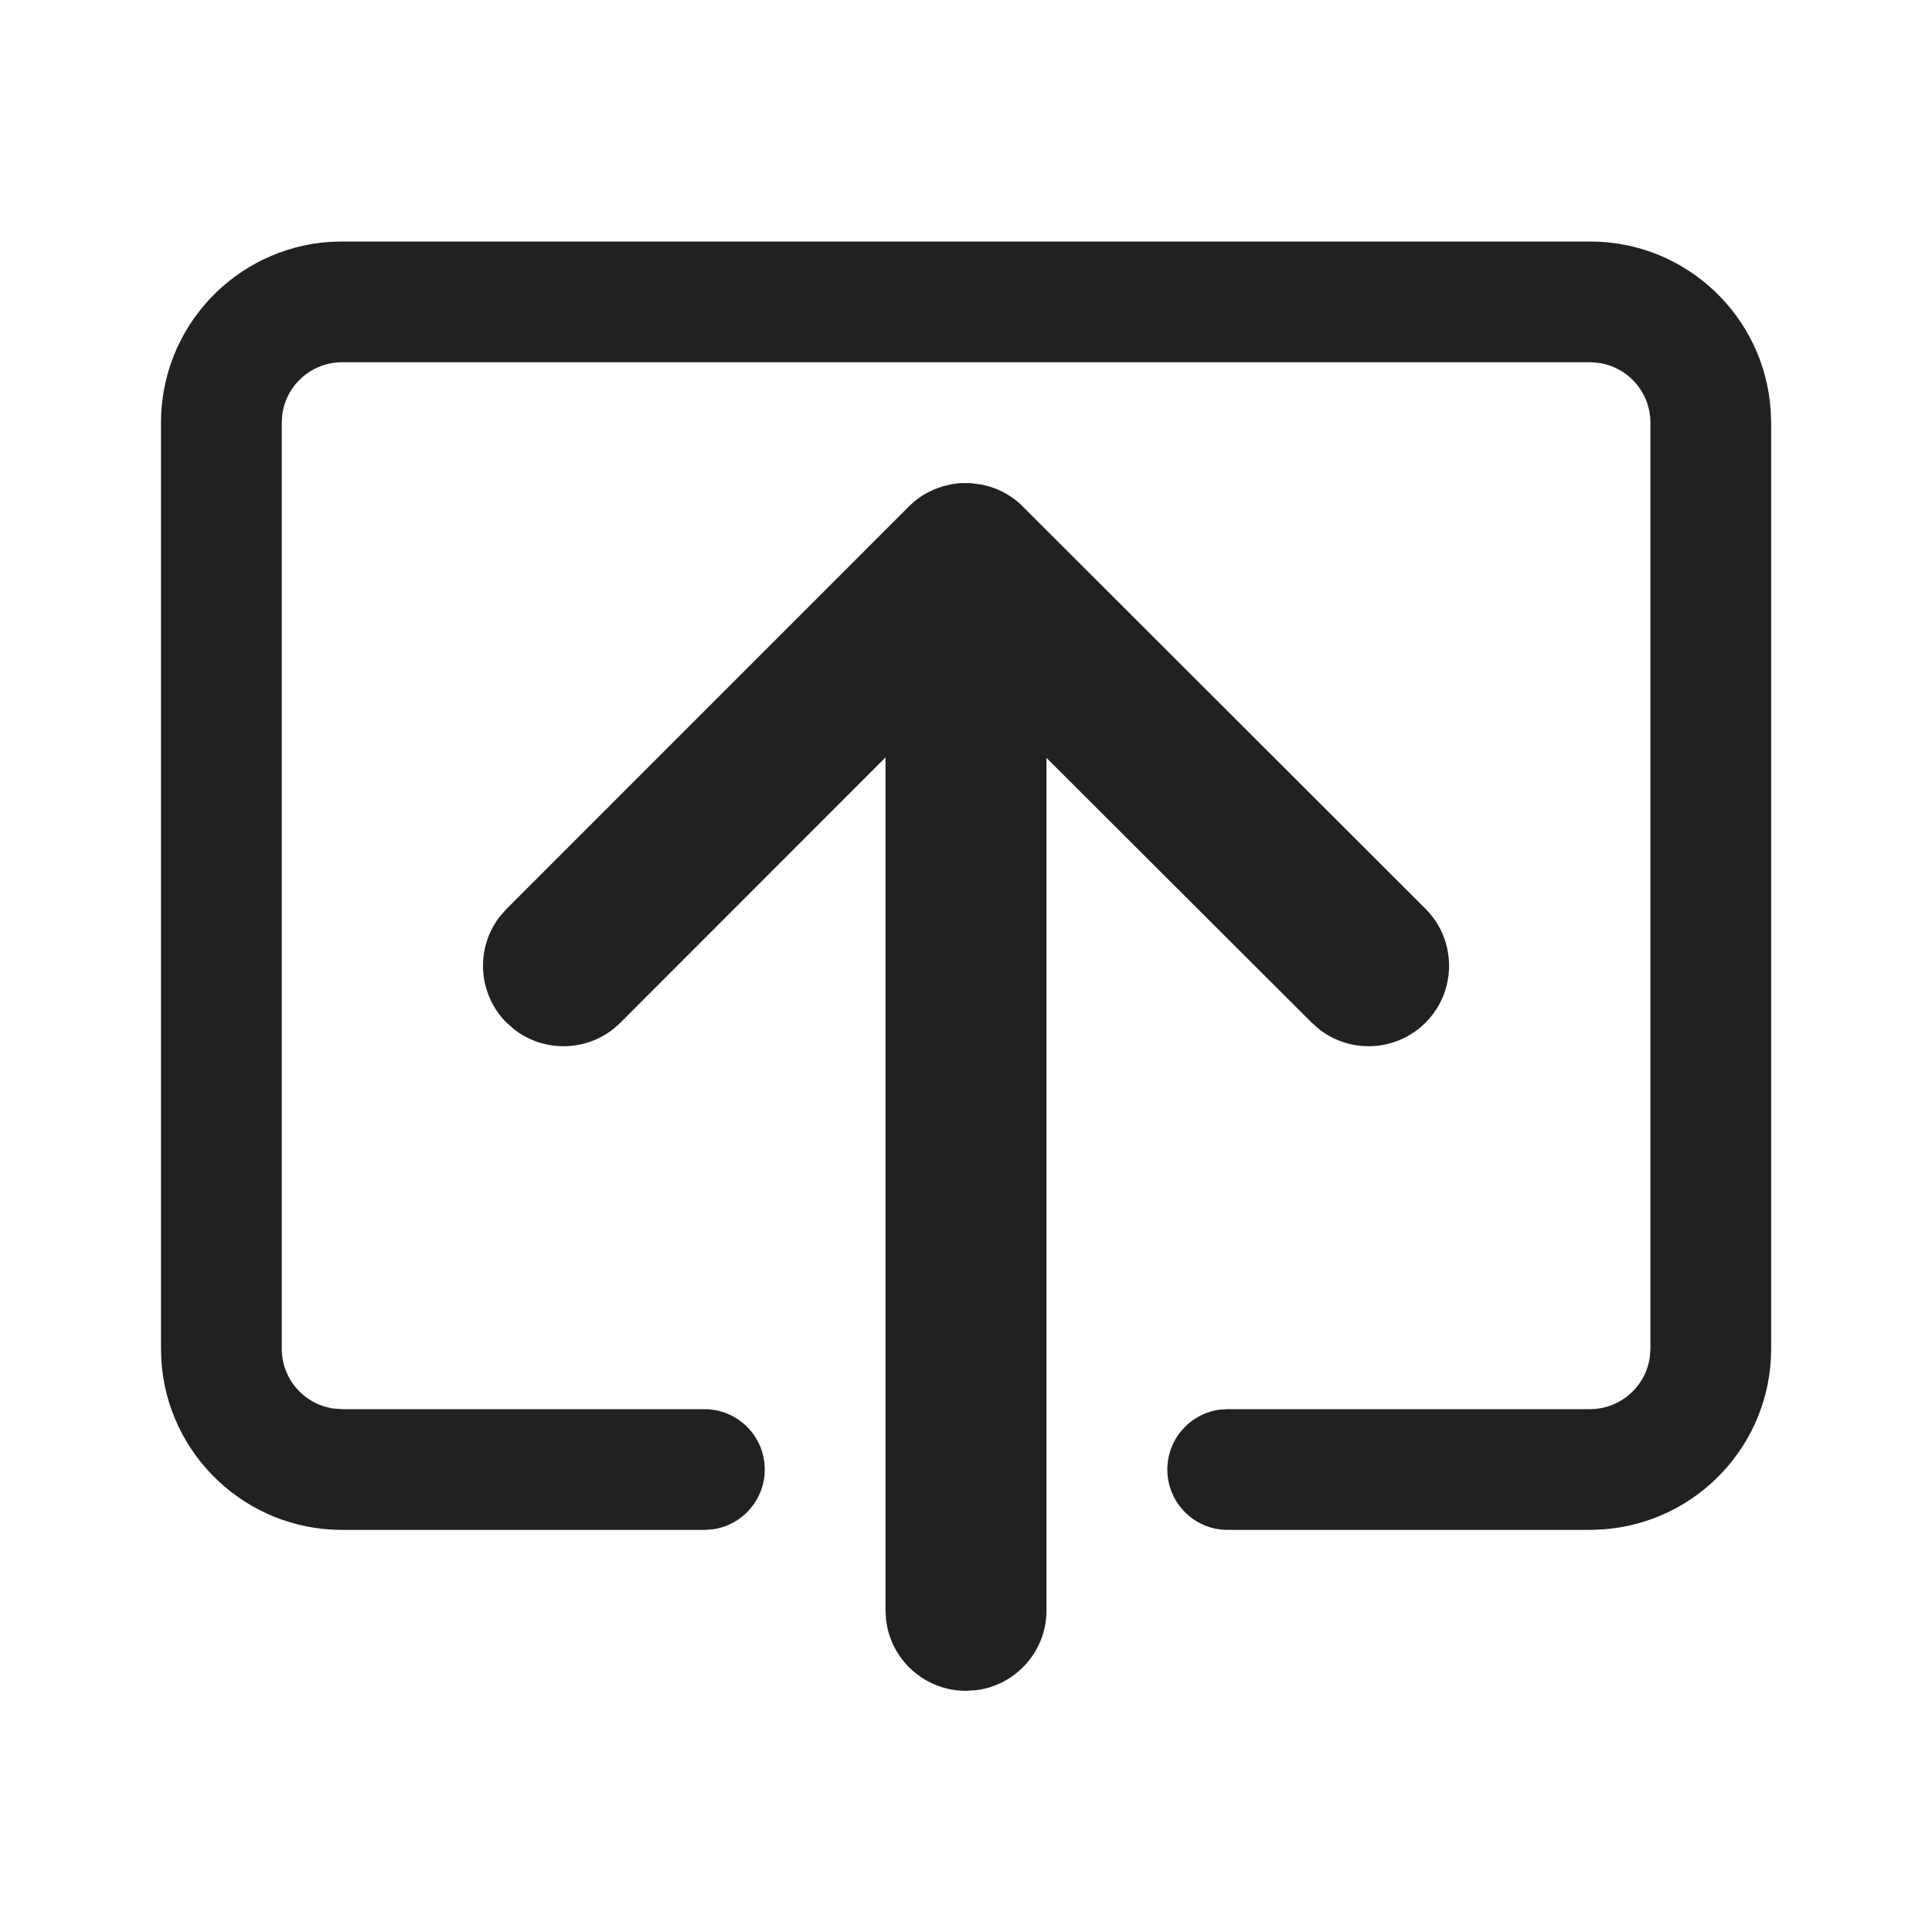 <?xml version="1.0" encoding="UTF-8"?>
<svg width="24px" height="24px" viewBox="0 0 24 24" version="1.1" xmlns="http://www.w3.org/2000/svg" xmlns:xlink="http://www.w3.org/1999/xlink">
    <!-- Generator: Sketch 59.1 (86144) - https://sketch.com -->
    <title>ic_share_screen_24_filled</title>
    <desc>Created with Sketch.</desc>
    <g id="🔍-Product-Icons" stroke="none" stroke-width="1" fill="none" fill-rule="evenodd">
        <g id="ic_share_screen_24_filled" fill="#212121" fill-rule="nonzero">
            <path d="M11.904,6.004 L11.943,6.001 L11.943,6.001 L12.051,6.001 L12.051,6.001 L12.186,6.018 L12.186,6.018 L12.291,6.044 L12.291,6.044 C12.434,6.087 12.564,6.161 12.672,6.259 L17.708,11.289 C18.098,11.679 18.099,12.312 17.709,12.703 C17.349,13.064 16.781,13.092 16.389,12.787 L16.295,12.704 L13,9.415 L13,20.004 C13,20.517 12.614,20.94 12.117,20.997 L12,21.004 C11.487,21.004 11.064,20.618 11.007,20.121 L11,20.004 L11,9.409 L7.707,12.704 C7.347,13.064 6.779,13.092 6.387,12.787 L6.293,12.704 C5.932,12.343 5.905,11.776 6.21,11.384 L6.293,11.29 L11.289,6.293 C11.369,6.213 11.458,6.15 11.554,6.103 L11.563,6.1 L11.563,6.1 L11.604,6.08 L11.604,6.08 L11.712,6.041 L11.712,6.041 L11.822,6.015 L11.822,6.015 L11.904,6.004 Z M4.25,3 L19.752,3 C20.943,3 21.917,3.925 21.996,5.096 L22.002,5.25 L22.002,16.755 C22.002,17.945 21.076,18.92 19.906,18.999 L19.752,19.005 L15.251,19.005 C14.837,19.005 14.501,18.669 14.501,18.255 C14.501,17.875 14.784,17.561 15.15,17.511 L15.251,17.505 L19.752,17.505 C20.131,17.505 20.445,17.222 20.495,16.856 L20.502,16.755 L20.502,5.25 C20.502,4.87 20.22,4.557 19.853,4.507 L19.752,4.5 L4.25,4.5 C3.87,4.5 3.557,4.782 3.507,5.148 L3.5,5.25 L3.5,16.755 C3.5,17.134 3.782,17.448 4.148,17.498 L4.25,17.505 L8.75,17.505 C9.164,17.505 9.5,17.84 9.5,18.255 C9.5,18.634 9.218,18.948 8.852,18.998 L8.75,19.005 L4.25,19.005 C3.059,19.005 2.084,18.079 2.005,16.909 L2,16.755 L2,5.25 C2,4.059 2.925,3.084 4.096,3.005 L4.25,3 L19.752,3 L4.25,3 Z" id="🎨-Color"></path>
        </g>
    </g>
</svg>